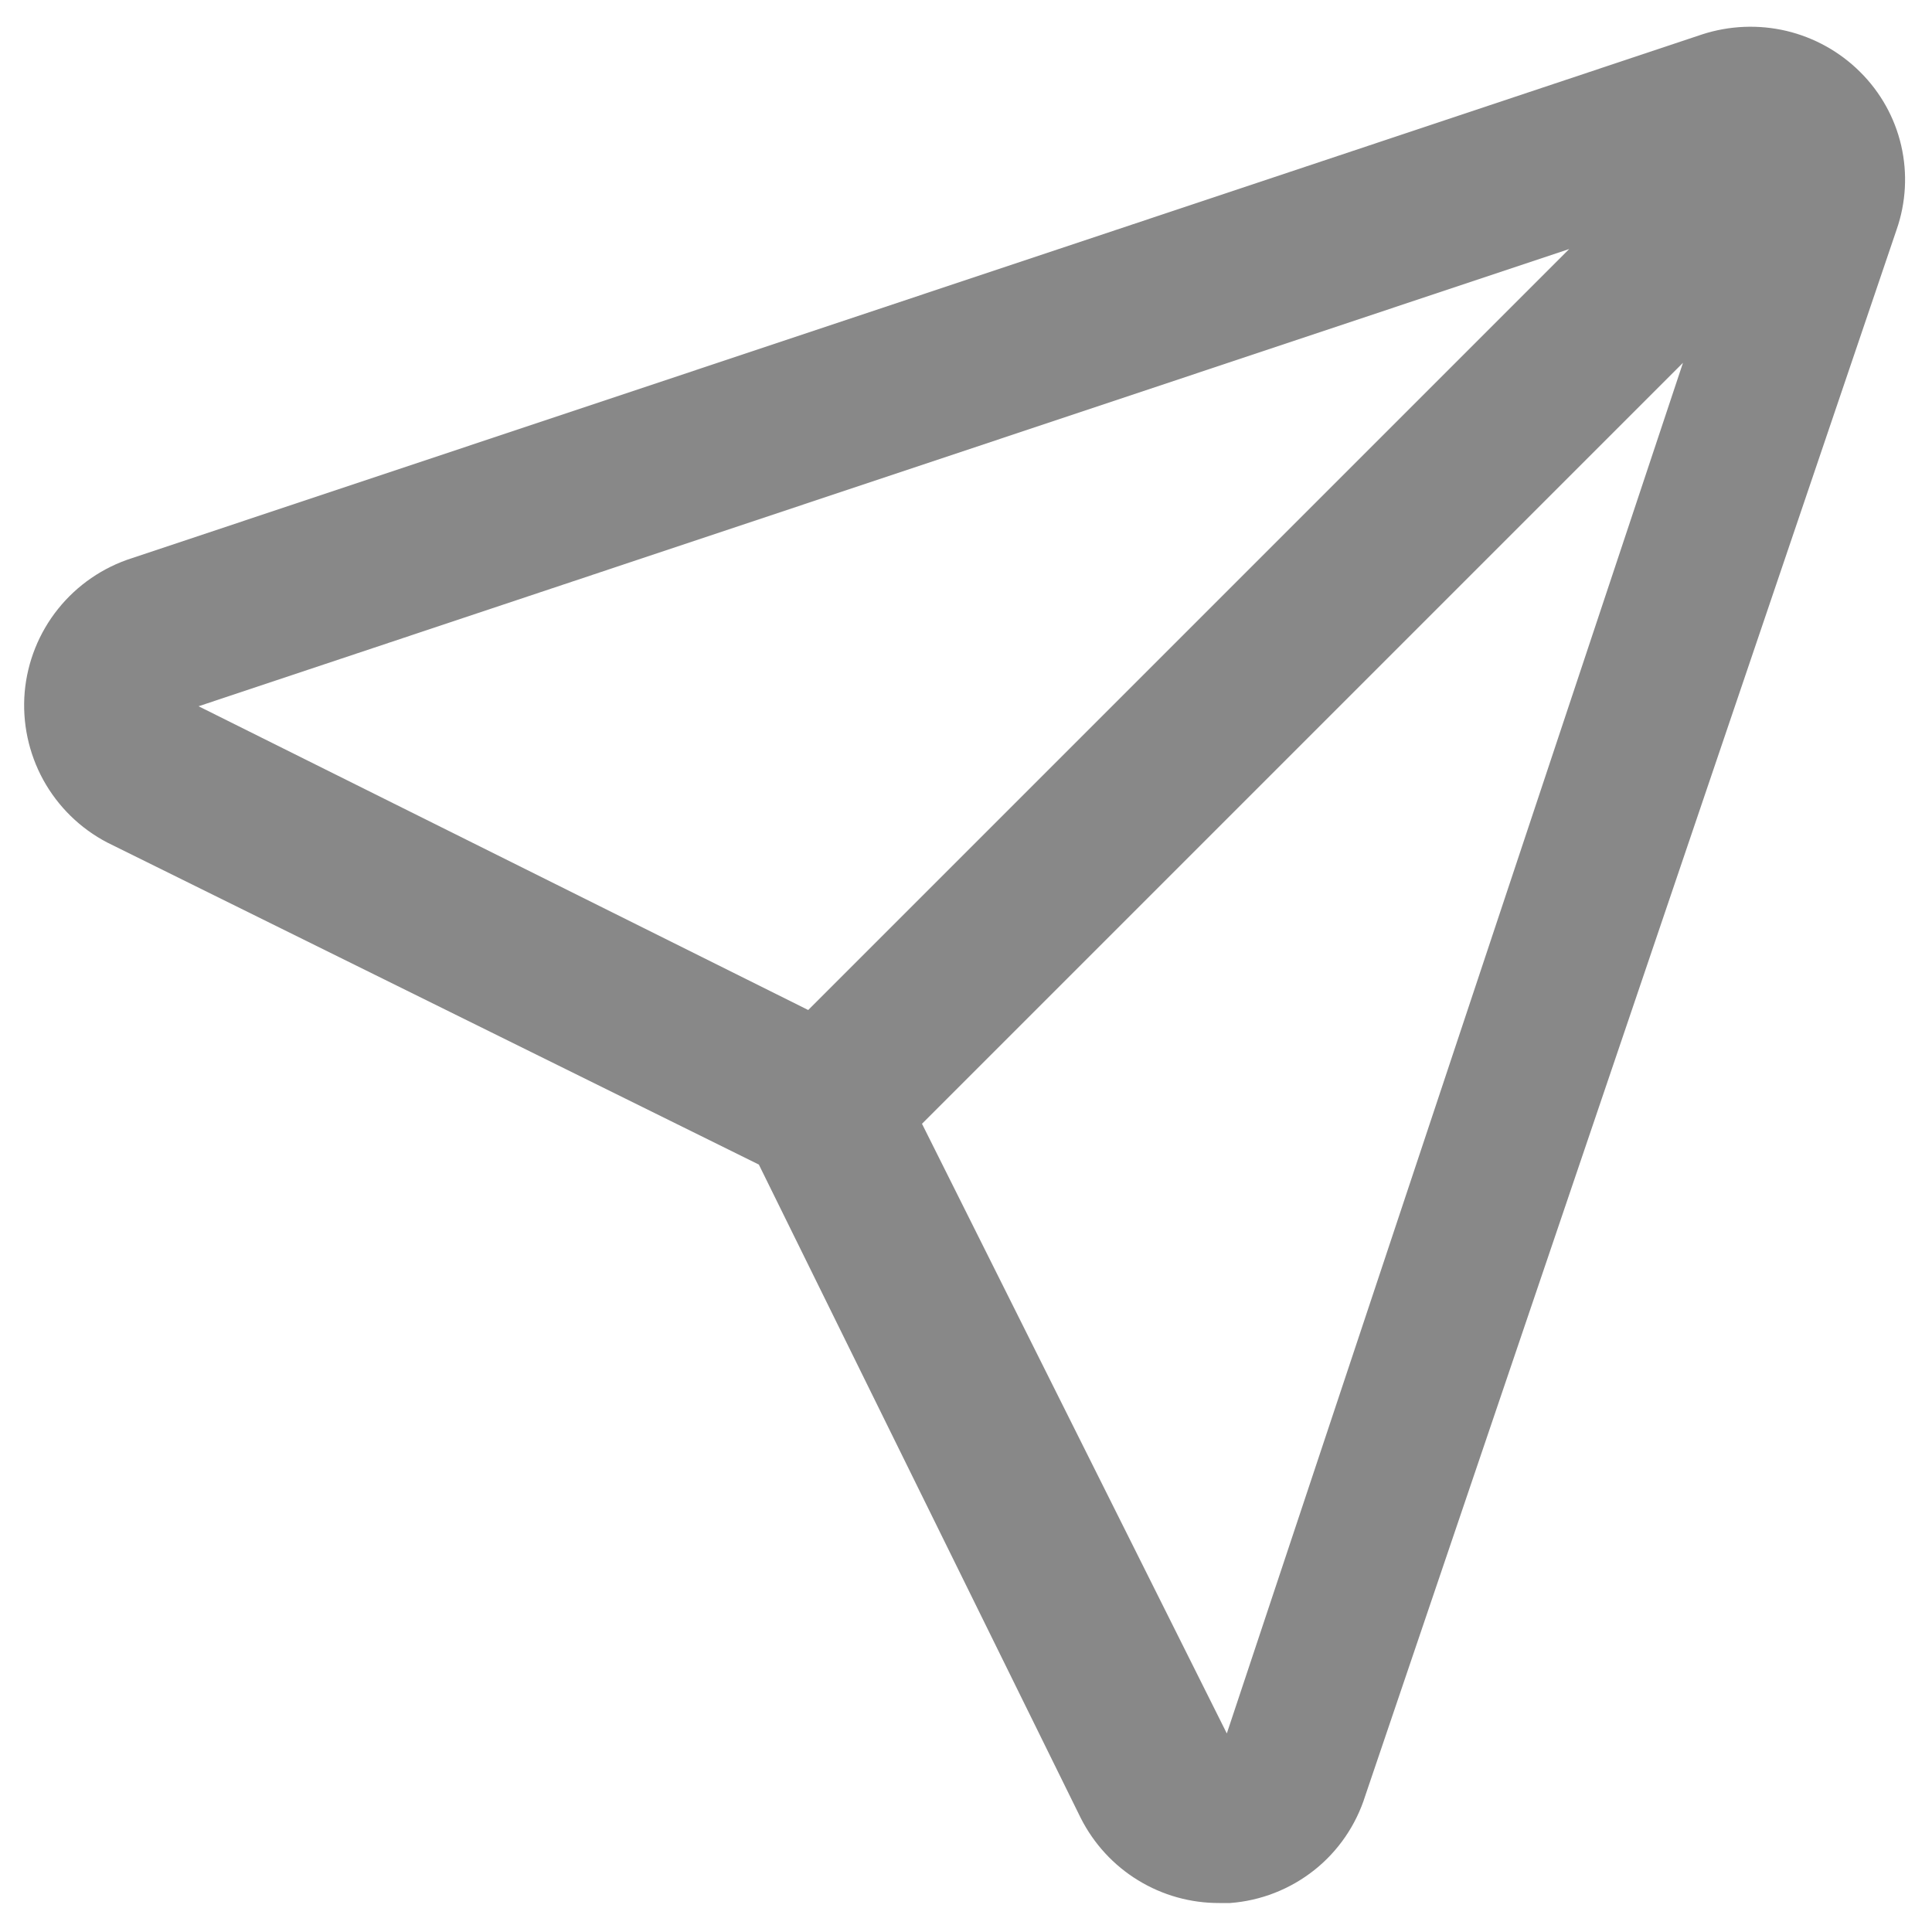 <svg width="18" height="18" viewBox="0 0 18 18" fill="none" xmlns="http://www.w3.org/2000/svg">
<path d="M17.33 0.67C17.141 0.482 16.904 0.35 16.644 0.288C16.385 0.227 16.113 0.238 15.86 0.32L1.23 5.2C0.959 5.286 0.719 5.451 0.541 5.673C0.363 5.895 0.255 6.165 0.23 6.448C0.206 6.732 0.266 7.016 0.403 7.266C0.54 7.515 0.748 7.719 1 7.85L7.07 10.85L10.07 16.94C10.191 17.178 10.375 17.379 10.603 17.518C10.831 17.658 11.093 17.731 11.36 17.73H11.46C11.746 17.709 12.019 17.602 12.244 17.424C12.469 17.246 12.634 17.004 12.72 16.73L17.67 2.14C17.758 1.888 17.773 1.616 17.713 1.356C17.653 1.096 17.52 0.858 17.33 0.67ZM1.85 6.58L14.62 2.32L7.53 9.41L1.85 6.58ZM11.43 16.15L8.59 10.47L15.68 3.38L11.43 16.15Z" fill="#888888"/>
</svg>

